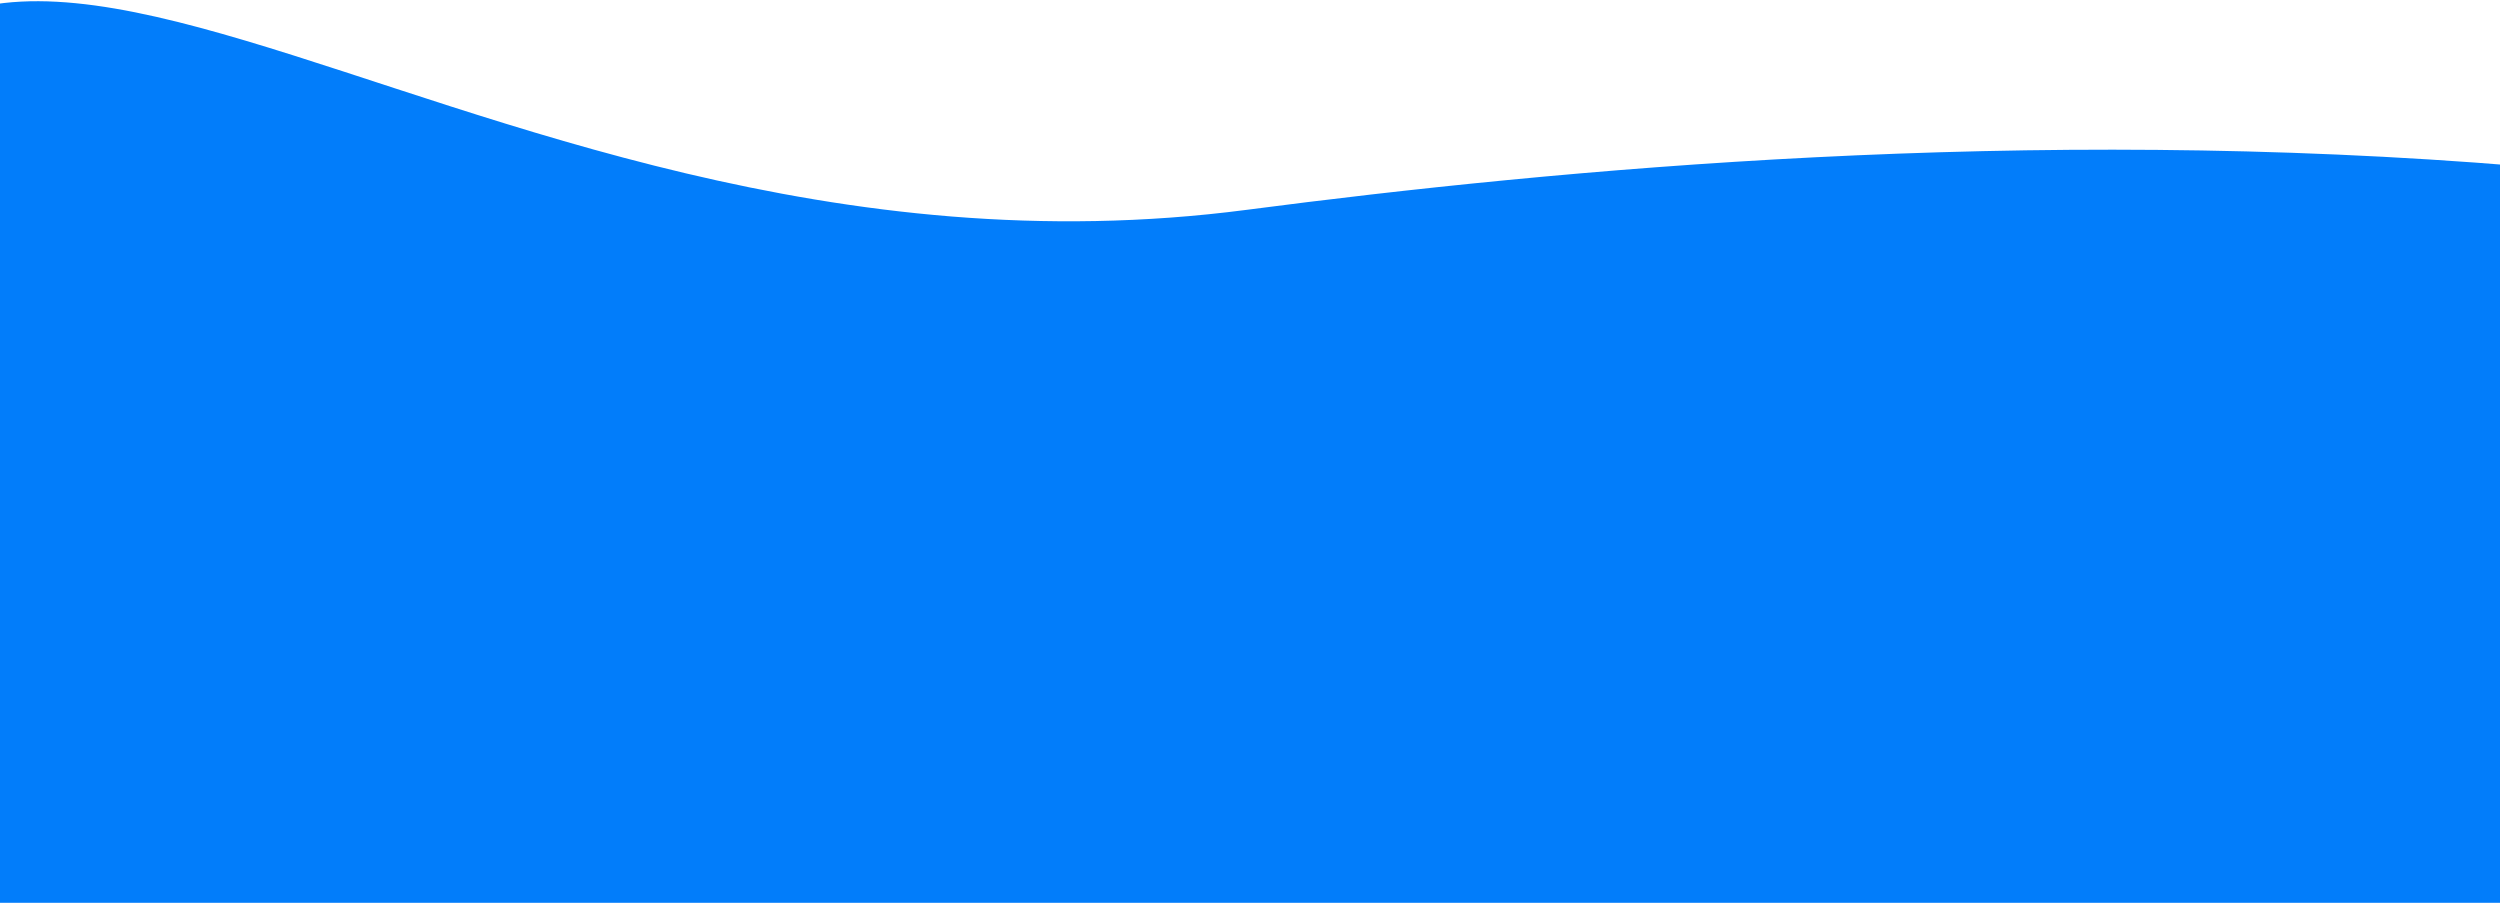 <svg width="1512" height="546" viewBox="0 0 1512 546" fill="none" xmlns="http://www.w3.org/2000/svg">
<path d="M-200 784.941C-186.833 611.774 -167.129 467.215 -128.5 191.922C-68.933 -232.593 256.5 191.922 754 126.906C1131.33 77.594 1884.5 20.25 2399 383.766V784.941H1455H-200Z" fill="#027DFA"/>
</svg>
